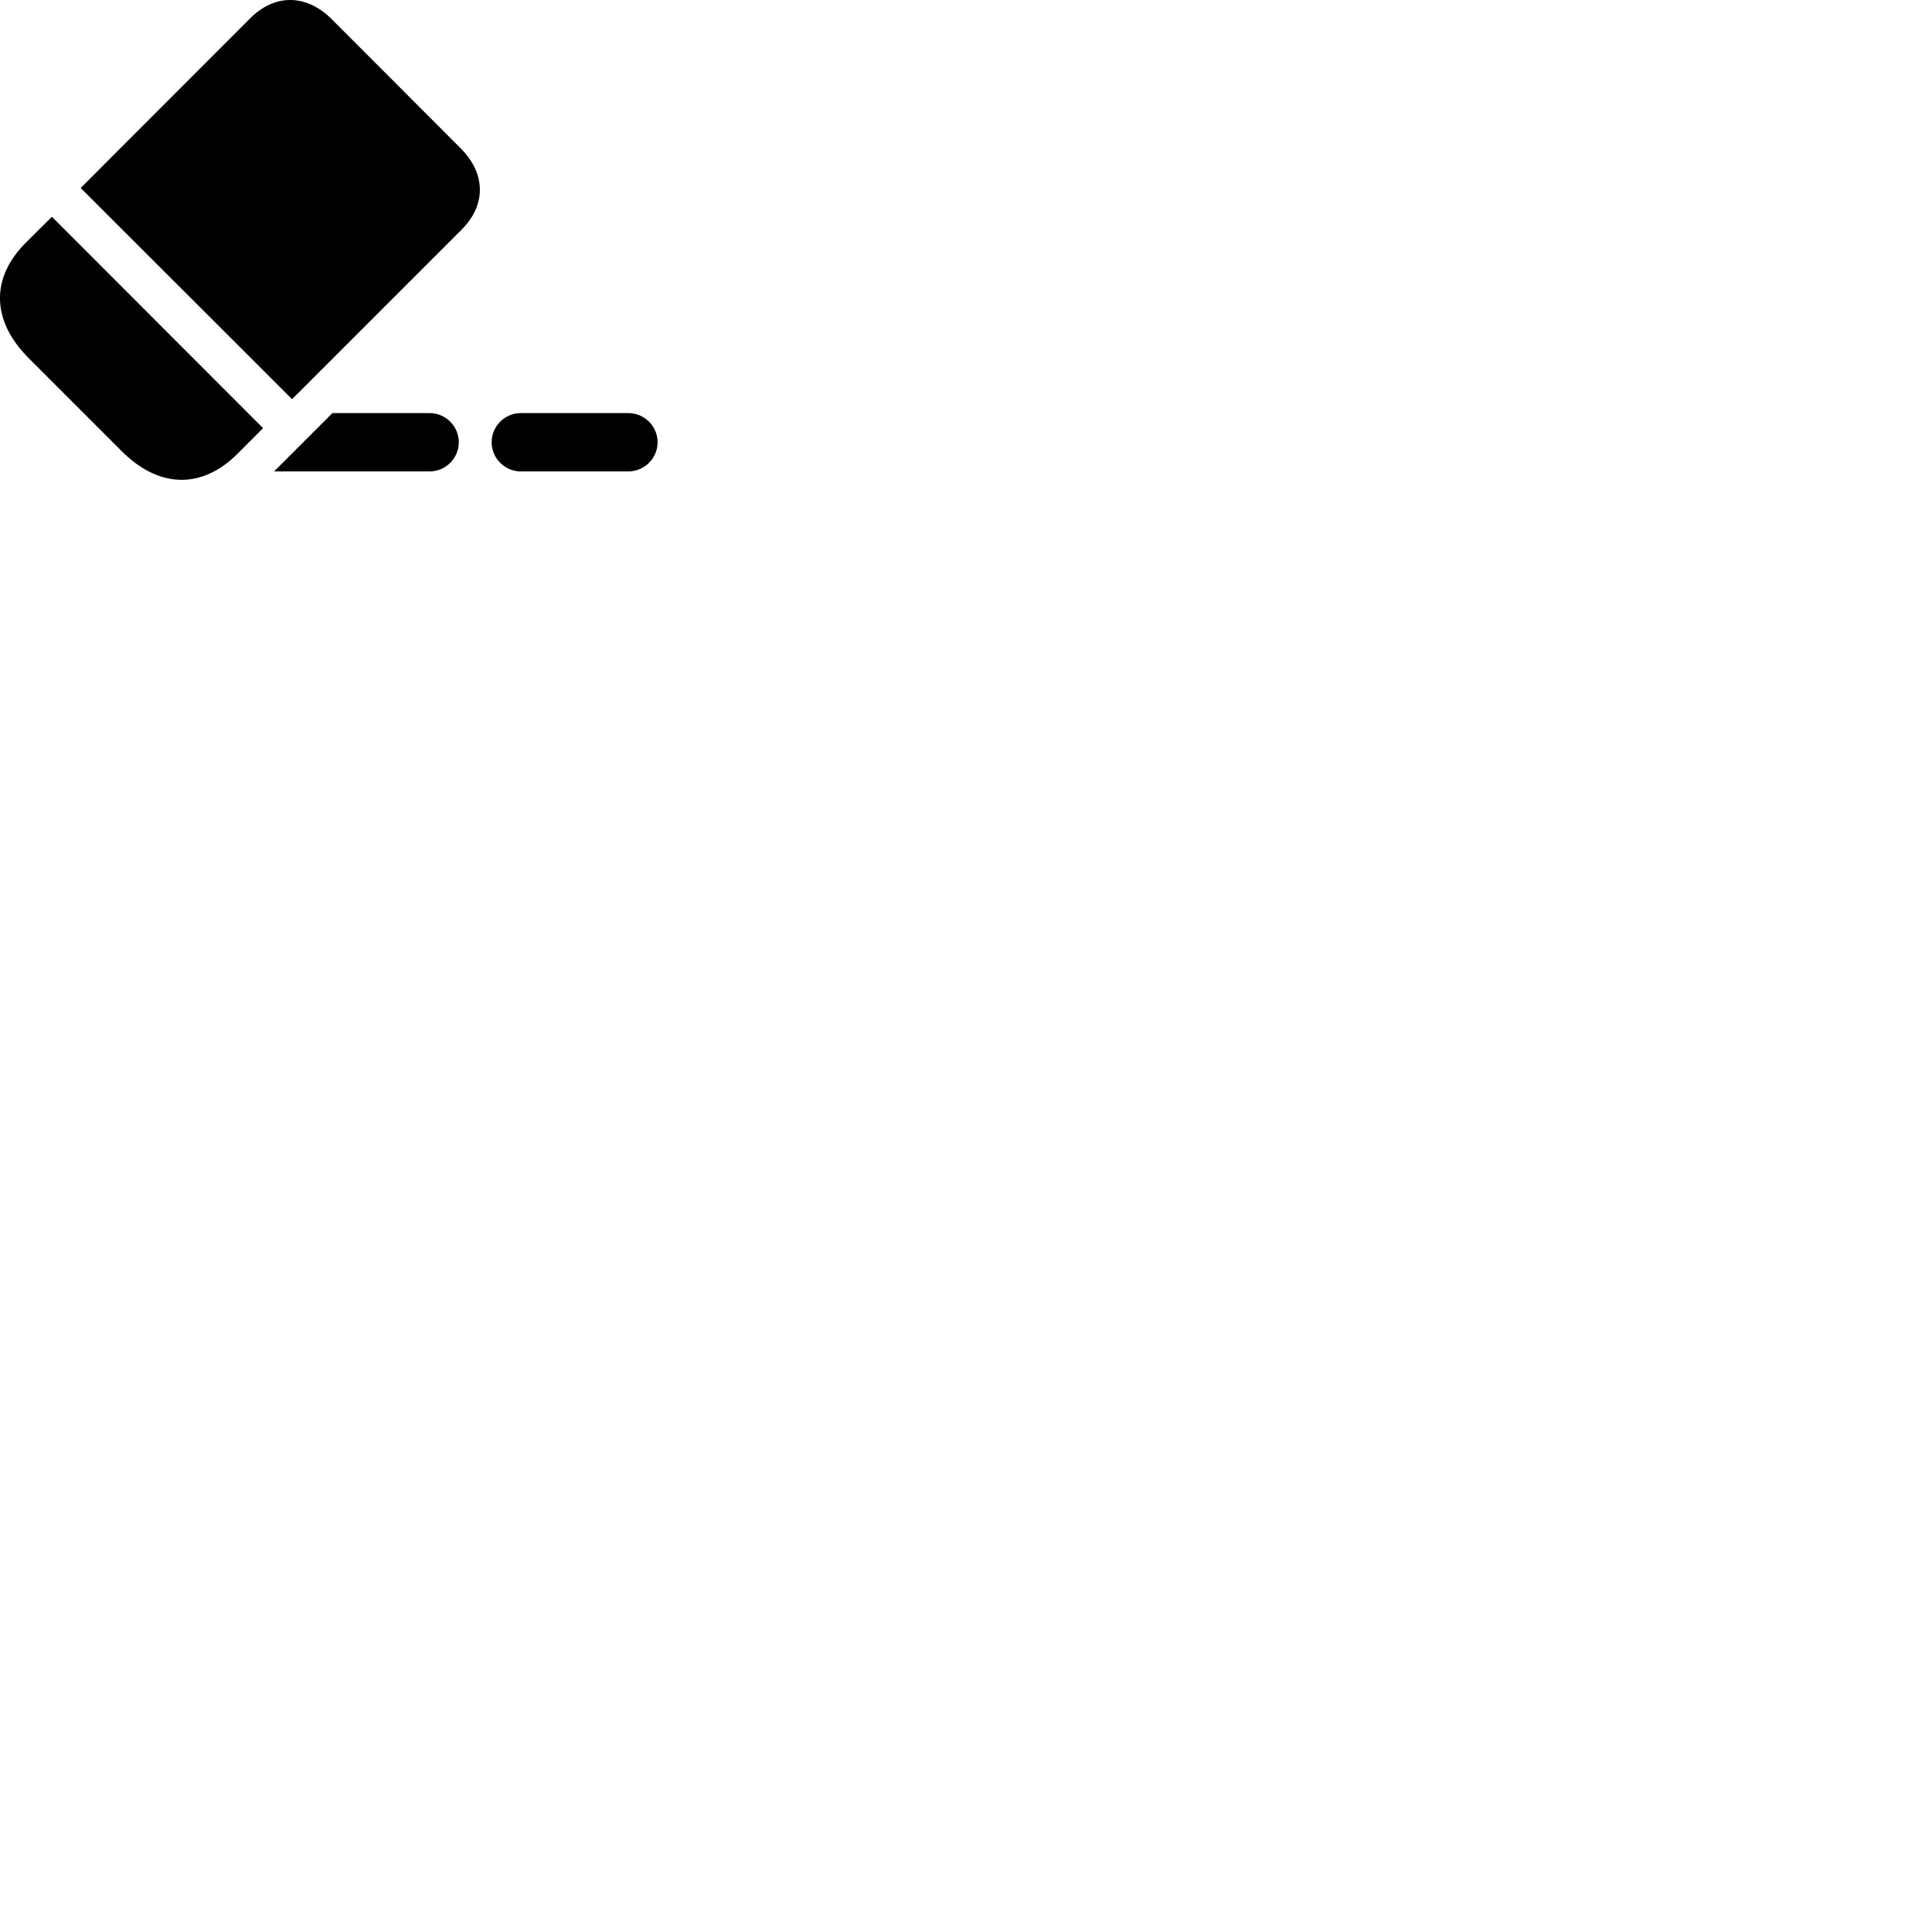 
        <svg xmlns="http://www.w3.org/2000/svg" viewBox="0 0 100 100">
            <path d="M4.177 9.731L15.117 20.661L23.887 11.891C25.177 10.611 25.147 8.971 23.837 7.671L17.167 0.991C15.867 -0.309 14.227 -0.339 12.947 0.951ZM1.487 18.541L6.297 23.351C8.227 25.281 10.447 25.331 12.287 23.491L13.617 22.161L2.687 11.221L1.347 12.551C-0.503 14.391 -0.443 16.611 1.487 18.541ZM14.187 24.401H22.237C23.067 24.401 23.747 23.721 23.747 22.891C23.747 22.061 23.067 21.381 22.237 21.381H17.207ZM26.957 24.401H32.517C33.357 24.401 34.037 23.721 34.037 22.891C34.037 22.061 33.357 21.381 32.517 21.381H26.957C26.127 21.381 25.447 22.061 25.447 22.891C25.447 23.721 26.127 24.401 26.957 24.401Z" />
        </svg>
    